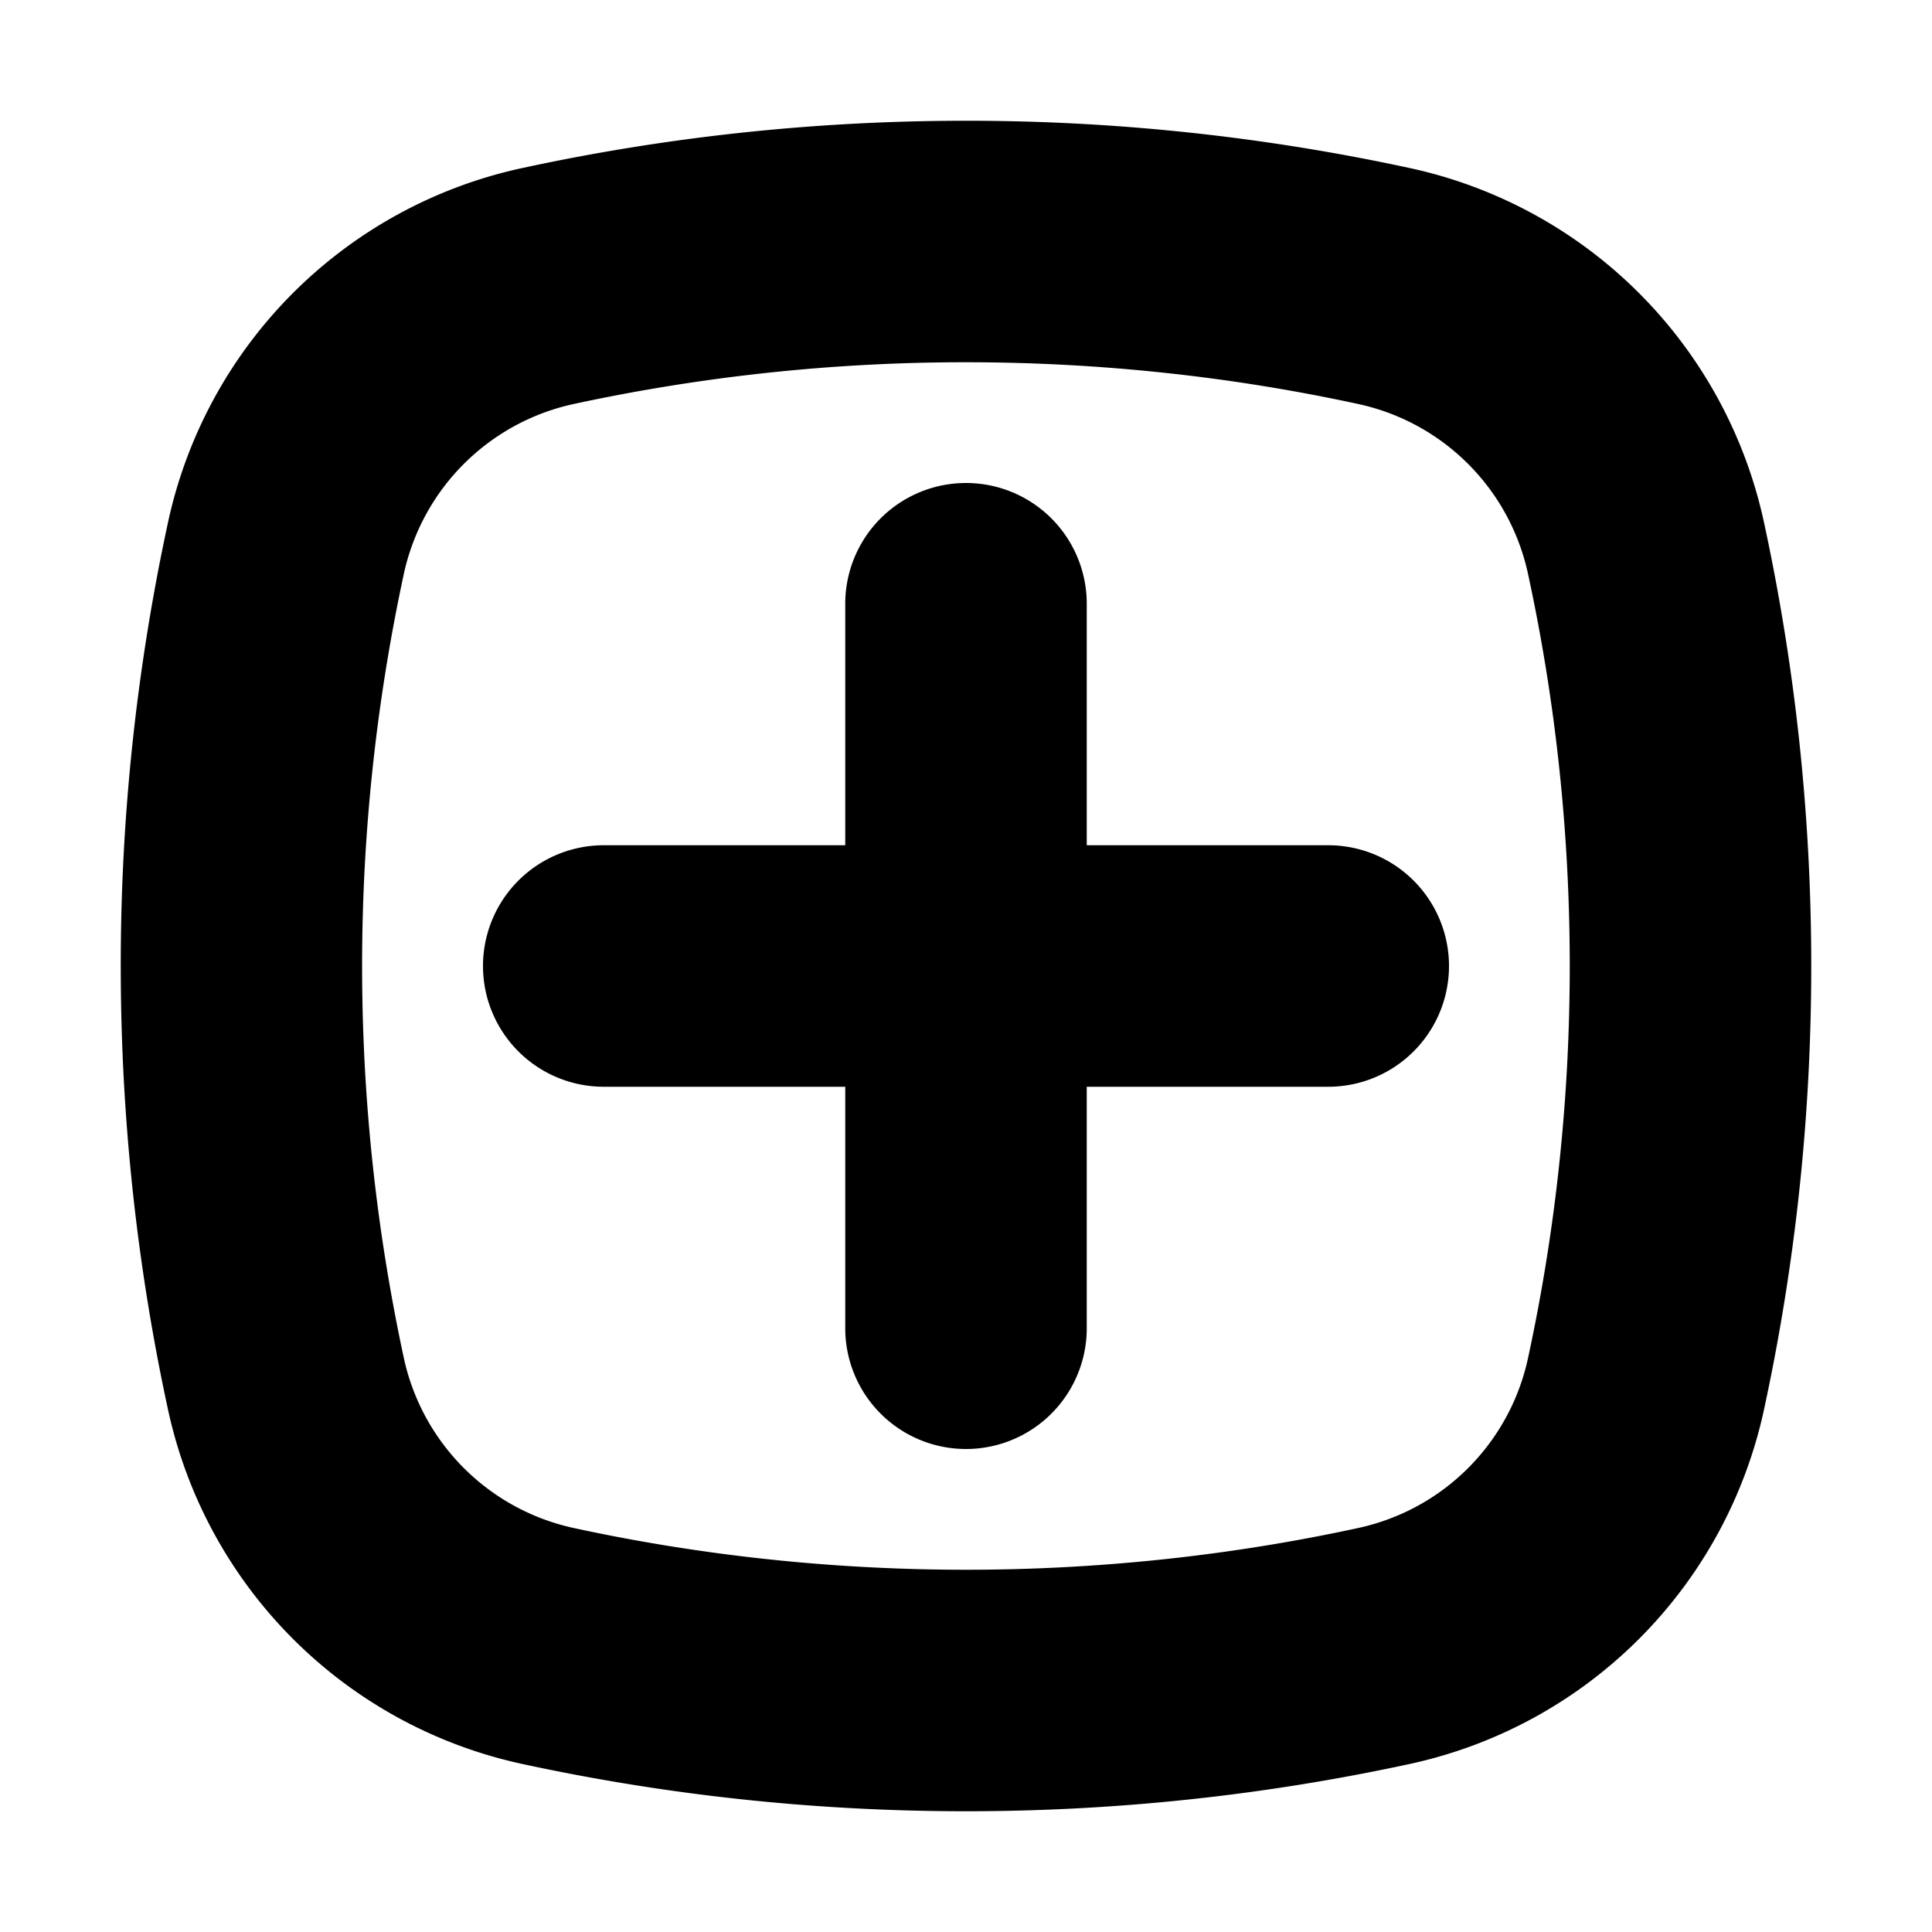 <svg width="16" height="16" fill="none" xmlns="http://www.w3.org/2000/svg">
  <path fill-rule="evenodd" clip-rule="evenodd" d="M9 7V5a1 1 0 10-2 0v2H5a1 1 0 100 2h2v2a1 1 0 102 0V9h2a1 1 0 100-2H9zm3.654 4.249a1.835 1.835 0 01-1.405 1.405C10.189 12.884 9.096 13 8 13s-2.189-.116-3.25-.346a1.838 1.838 0 01-1.405-1.405 15.422 15.422 0 010-6.499A1.838 1.838 0 014.75 3.346 15.364 15.364 0 018 3c1.096 0 2.189.116 3.249.346a1.835 1.835 0 011.405 1.405C12.884 5.811 13 6.904 13 8s-.116 2.188-.346 3.249zm1.955-6.921a3.83 3.83 0 00-2.937-2.937A17.357 17.357 0 008 1c-1.26 0-2.488.135-3.672.391a3.828 3.828 0 00-2.937 2.937A17.357 17.357 0 001 8c0 1.26.135 2.488.391 3.672a3.83 3.83 0 002.937 2.937C5.512 14.865 6.74 15 8 15c1.26 0 2.488-.135 3.672-.391a3.83 3.83 0 002.937-2.937C14.865 10.488 15 9.26 15 8c0-1.26-.135-2.488-.391-3.672z" fill="#000"/>
</svg>
